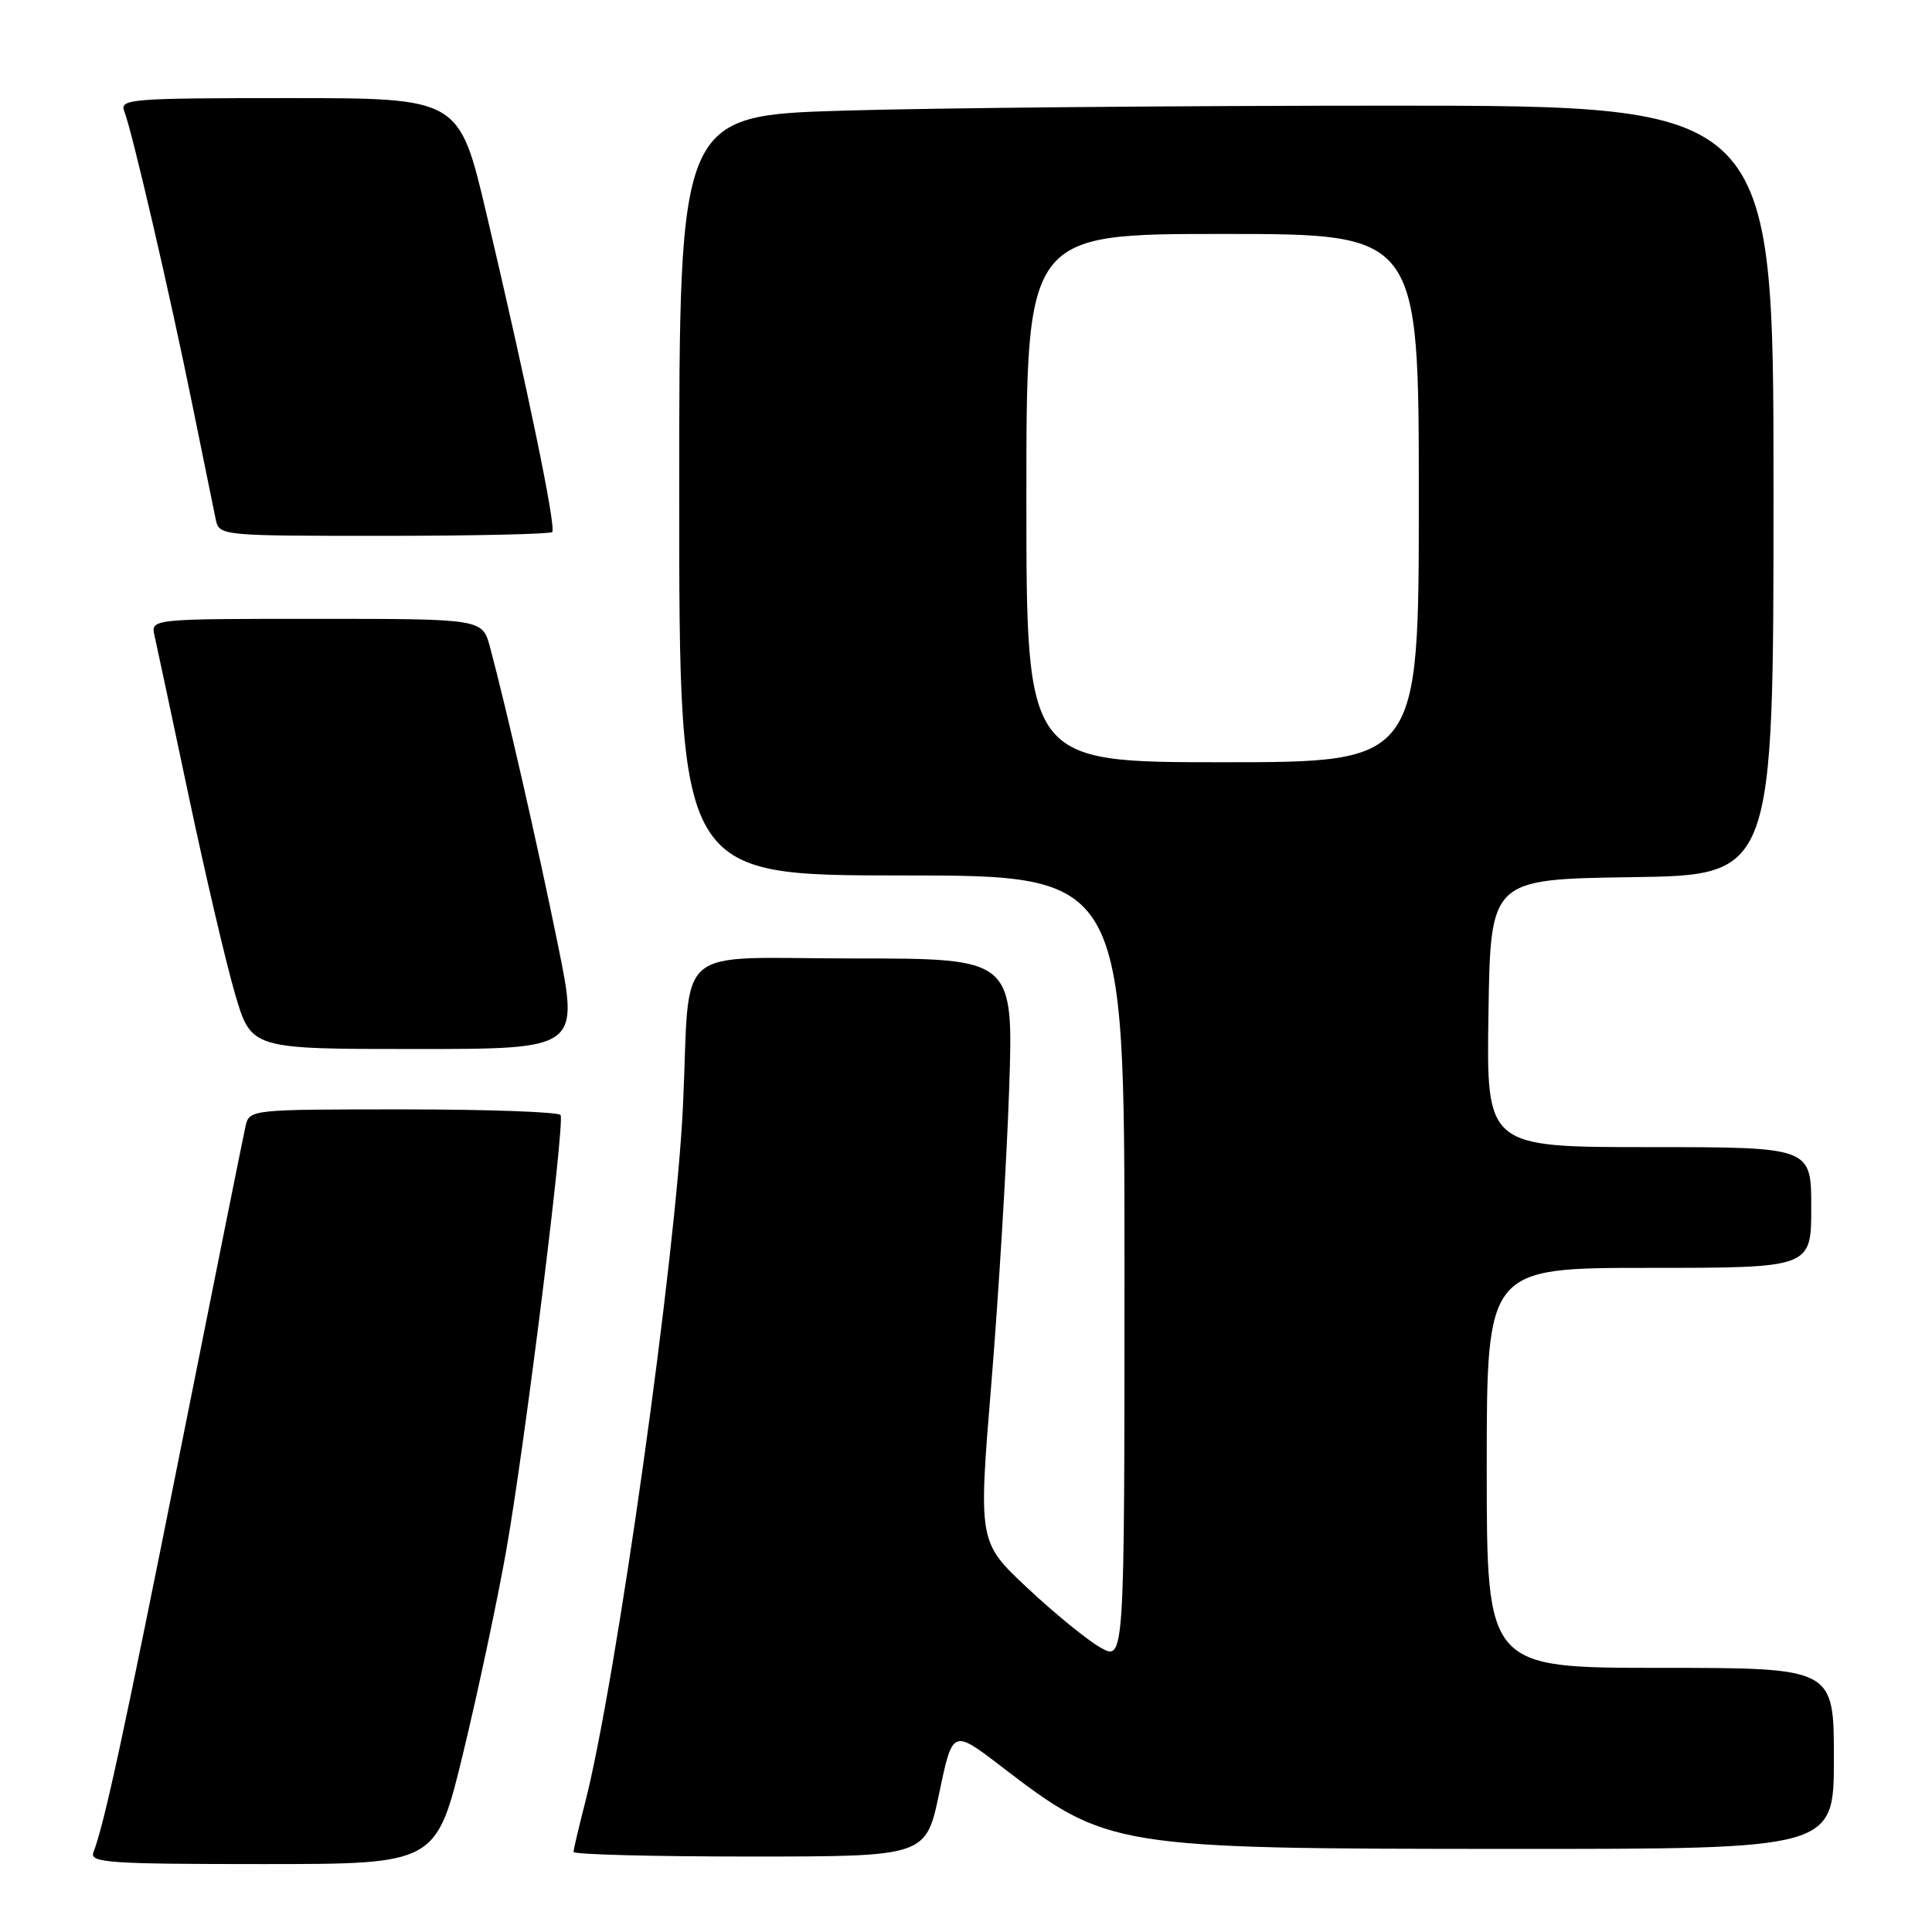 <?xml version="1.0" encoding="UTF-8" standalone="no"?>
<!DOCTYPE svg PUBLIC "-//W3C//DTD SVG 1.1//EN" "http://www.w3.org/Graphics/SVG/1.1/DTD/svg11.dtd" >
<svg xmlns="http://www.w3.org/2000/svg" xmlns:xlink="http://www.w3.org/1999/xlink" version="1.1" viewBox="0 0 256 256">
 <g >
 <path fill="currentColor"
d=" M 61.38 232.25 C 63.34 224.14 65.90 212.10 67.07 205.50 C 69.53 191.62 74.86 148.86 74.28 147.75 C 74.06 147.34 64.69 147.00 53.46 147.00 C 33.10 147.00 33.04 147.01 32.53 149.25 C 32.25 150.49 28.38 169.72 23.94 192.00 C 16.40 229.77 13.83 241.68 12.37 245.47 C 11.86 246.82 14.54 247.00 34.80 247.00 C 57.81 247.00 57.81 247.00 61.38 232.25 Z  M 124.46 237.56 C 126.23 229.12 126.23 229.12 132.70 234.08 C 146.77 244.87 147.40 244.97 200.25 244.99 C 243.00 245.00 243.00 245.00 243.00 233.00 C 243.00 221.00 243.00 221.00 220.00 221.00 C 197.00 221.00 197.00 221.00 197.00 194.50 C 197.00 168.00 197.00 168.00 218.50 168.00 C 240.00 168.00 240.00 168.00 240.00 160.00 C 240.00 152.00 240.00 152.00 218.48 152.00 C 196.95 152.00 196.95 152.00 197.23 134.25 C 197.50 116.50 197.50 116.50 216.25 116.23 C 235.00 115.96 235.00 115.96 235.00 64.98 C 235.00 14.00 235.00 14.00 184.25 14.00 C 156.34 14.00 123.71 14.30 111.75 14.66 C 90.00 15.32 90.00 15.32 90.00 65.66 C 90.00 116.00 90.00 116.00 119.50 116.00 C 149.00 116.00 149.00 116.00 149.00 168.06 C 149.00 220.11 149.00 220.11 145.81 218.31 C 144.06 217.31 139.70 213.76 136.13 210.41 C 129.63 204.31 129.63 204.31 131.37 183.18 C 132.32 171.56 133.38 154.16 133.71 144.52 C 134.31 127.00 134.31 127.00 113.20 127.00 C 88.74 127.00 91.51 124.62 90.50 146.50 C 89.58 166.48 81.61 223.12 77.48 239.06 C 76.67 242.21 76.00 245.06 76.00 245.39 C 76.00 245.73 86.50 246.00 99.34 246.00 C 122.69 246.00 122.69 246.00 124.46 237.56 Z  M 73.94 125.25 C 71.29 112.20 67.12 93.93 64.93 85.75 C 63.92 82.00 63.92 82.00 41.94 82.00 C 19.96 82.00 19.96 82.00 20.48 84.25 C 20.76 85.49 22.80 95.05 25.01 105.50 C 27.22 115.95 29.98 127.76 31.16 131.75 C 33.29 139.00 33.29 139.00 55.01 139.00 C 76.73 139.00 76.73 139.00 73.94 125.25 Z  M 73.17 70.50 C 73.73 69.94 69.88 51.31 64.44 28.25 C 60.84 13.00 60.84 13.00 38.31 13.00 C 17.27 13.00 15.83 13.11 16.47 14.75 C 17.52 17.44 22.52 39.00 25.46 53.50 C 26.91 60.65 28.31 67.51 28.57 68.75 C 29.04 71.00 29.04 71.00 50.85 71.00 C 62.85 71.00 72.89 70.77 73.17 70.50 Z  M 136.00 66.00 C 136.00 31.00 136.00 31.00 162.00 31.00 C 188.00 31.00 188.00 31.00 188.00 66.00 C 188.00 101.00 188.00 101.00 162.00 101.00 C 136.00 101.00 136.00 101.00 136.00 66.00 Z "/>
</g>
</svg>